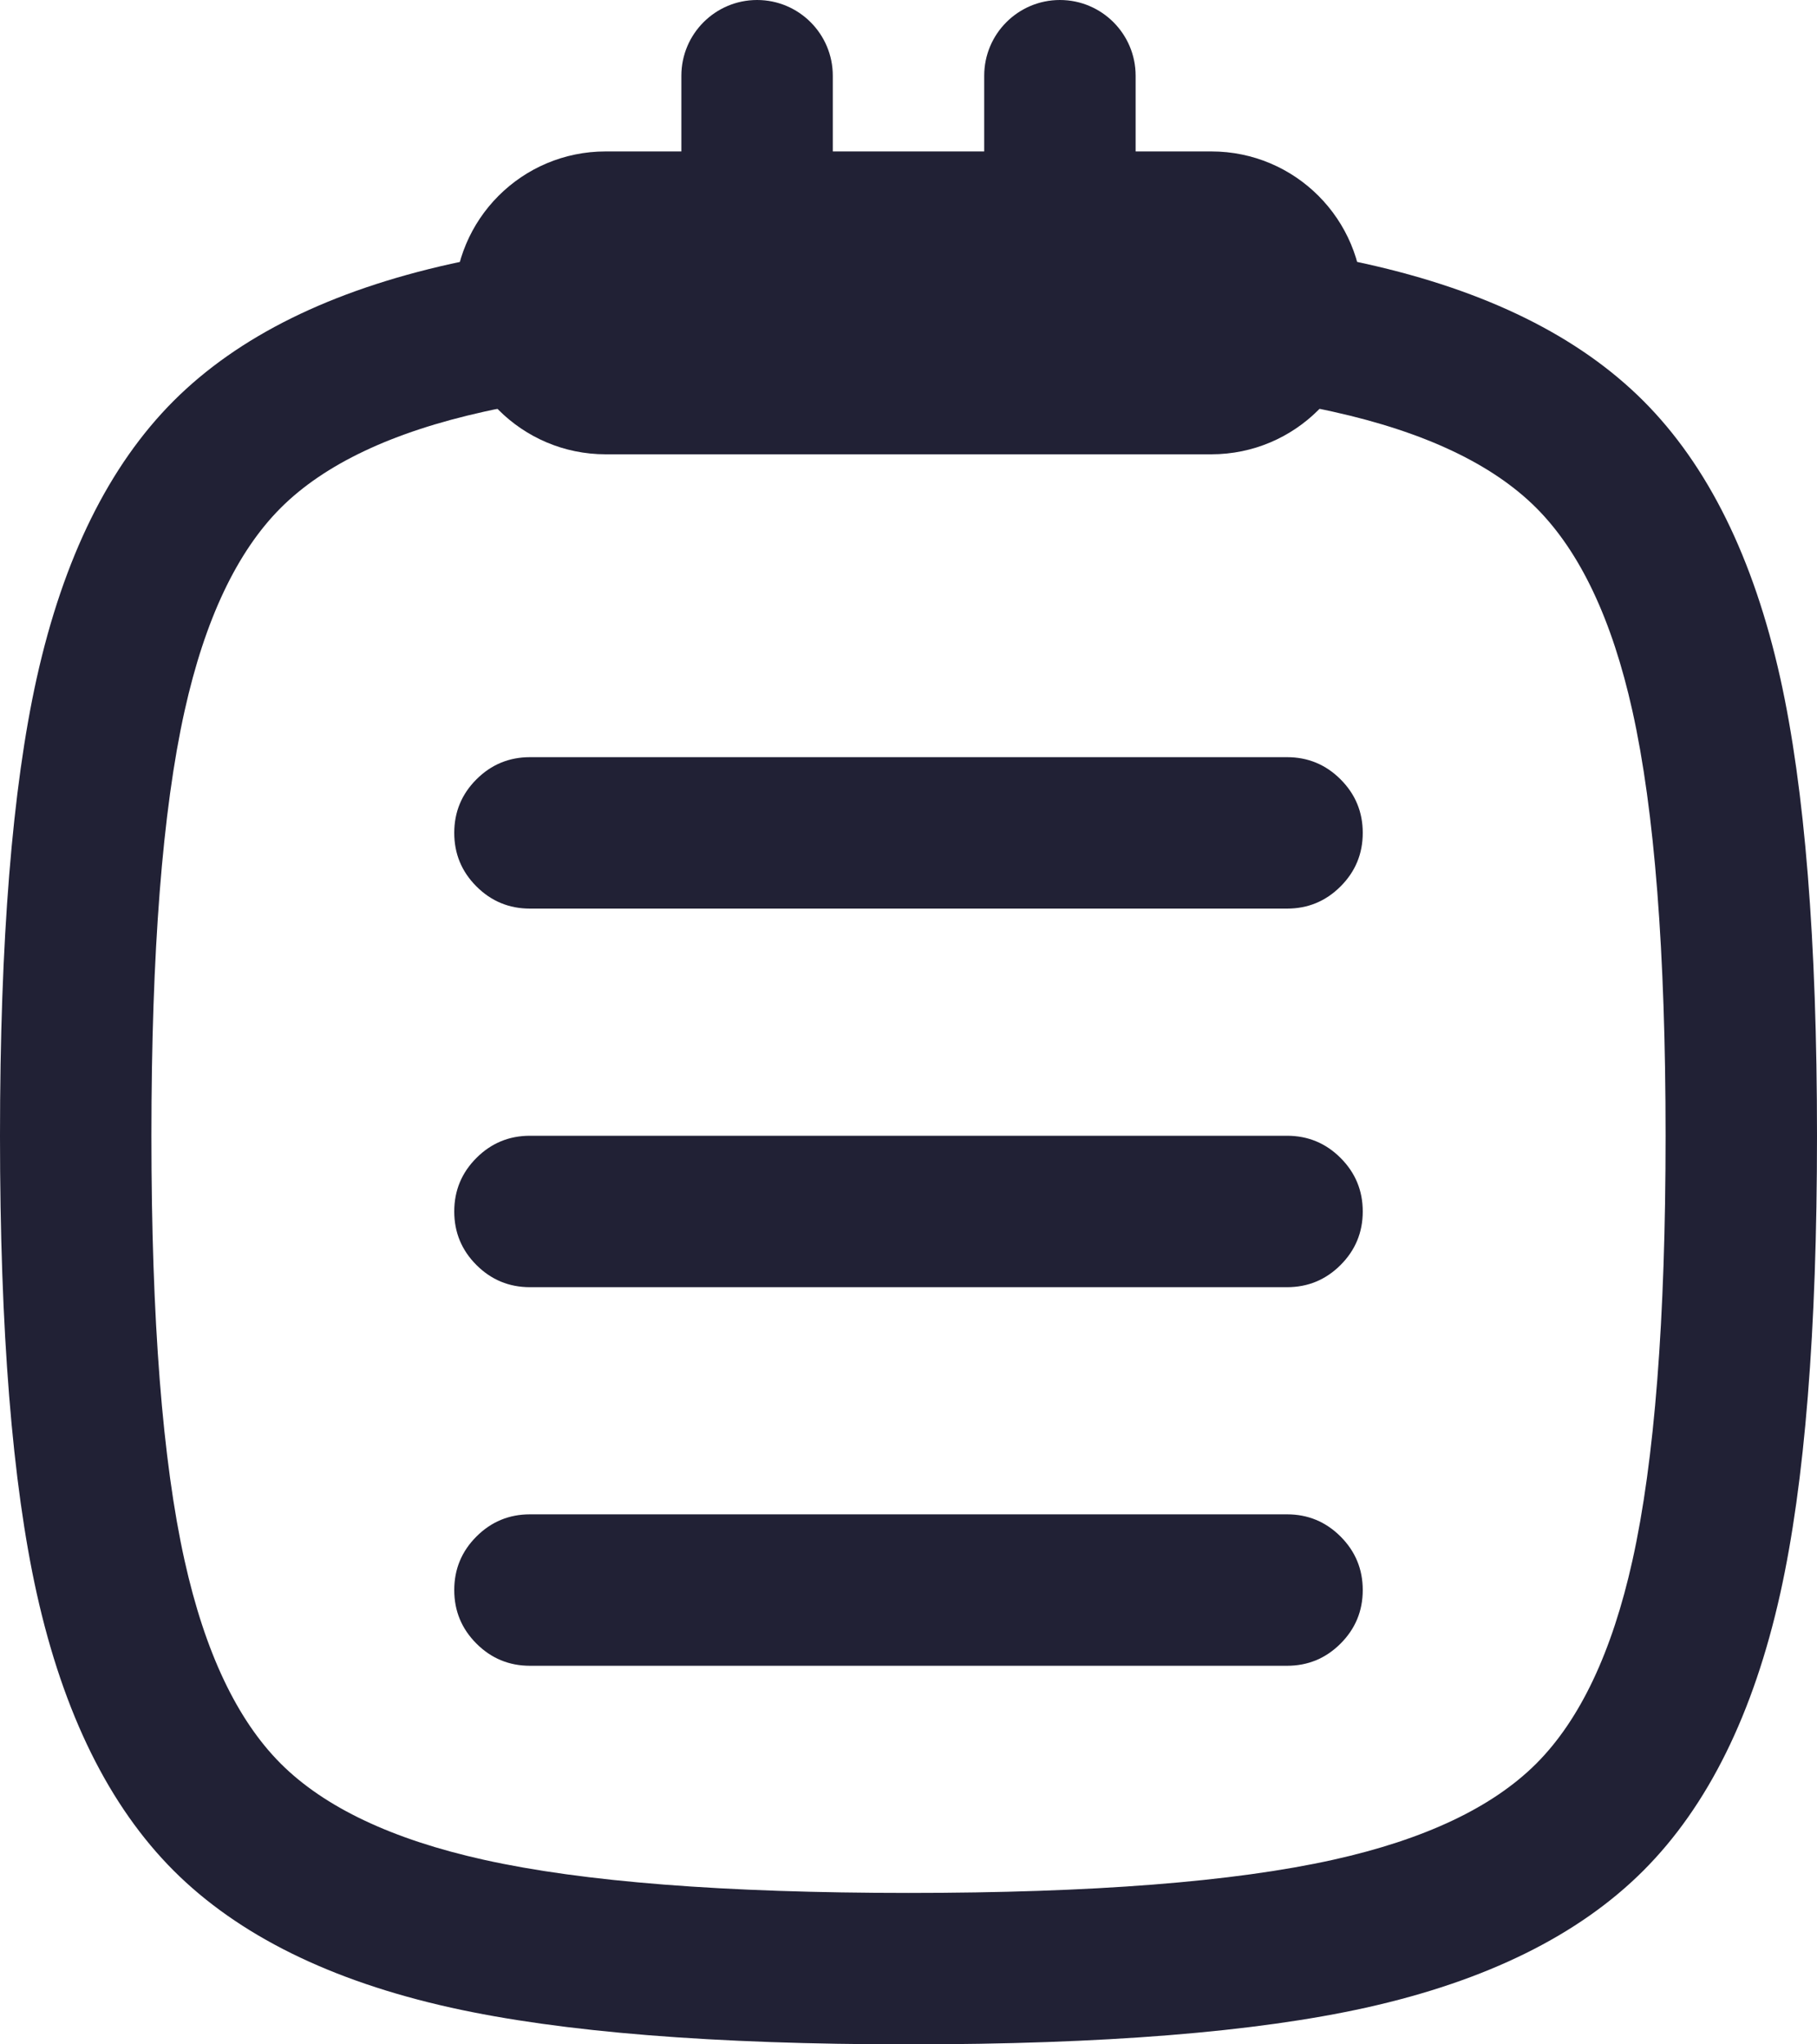 <svg xmlns="http://www.w3.org/2000/svg" width="24" height="27" viewBox="0 0 24 27">
  <defs/>
  <path fill="#212135" d="M0,15 Q0,11.14 0.485,8.956 Q1.015,6.574 2.294,5.294 Q3.574,4.015 5.956,3.485 Q8.14,3 12,3 Q15.86,3 18.044,3.485 Q20.426,4.015 21.706,5.294 Q22.985,6.574 23.515,8.956 Q24,11.14 24,15 Q24,18.86 23.515,21.044 Q22.985,23.427 21.706,24.706 Q20.427,25.985 18.044,26.515 Q15.86,27 12,27 Q8.14,27 5.956,26.515 Q3.574,25.985 2.294,24.706 Q1.015,23.426 0.485,21.044 Q0,18.86 0,15 Z M2,15 Q2,18.64 2.438,20.61 Q2.841,22.424 3.708,23.292 Q4.576,24.159 6.39,24.562 Q8.36,25 12,25 Q15.64,25 17.61,24.562 Q19.424,24.159 20.292,23.292 Q21.159,22.424 21.562,20.61 Q22,18.64 22,15 Q22,11.36 21.562,9.39 Q21.159,7.576 20.292,6.708 Q19.424,5.841 17.61,5.438 Q15.64,5 12,5 Q8.359,5 6.39,5.438 Q4.576,5.841 3.708,6.708 Q2.841,7.576 2.438,9.39 Q2,11.36 2,15 Z"/>
  <path fill="#212135" d="M10,0 C10.552,0 11,0.448 11,1 L11,2 L13,2 L13,1 C13,0.448 13.448,0 14,0 C14.552,0 15,0.448 15,1 L15,2 L16,2 C17.105,2 18,2.895 18,4 C18,5.105 17.105,6 16,6 L8,6 C6.895,6 6,5.105 6,4 C6,2.895 6.895,2 8,2 L9,2 L9,1 C9,0.448 9.448,0 10,0 Z"/>
  <path fill="#212135" d="M7,20 L17,20 Q17.414,20 17.707,20.293 Q18,20.586 18,21 Q18,21.414 17.707,21.707 Q17.414,22 17,22 L7,22 Q6.586,22 6.293,21.707 Q6,21.414 6,21 Q6,20.586 6.293,20.293 Q6.586,20 7,20 Z"/>
  <path fill="#212135" d="M7,15 L17,15 Q17.414,15 17.707,15.293 Q18,15.586 18,16 Q18,16.414 17.707,16.707 Q17.414,17 17,17 L7,17 Q6.586,17 6.293,16.707 Q6,16.414 6,16 Q6,15.586 6.293,15.293 Q6.586,15 7,15 Z"/>
  <path fill="#212135" d="M7,10 L17,10 Q17.414,10 17.707,10.293 Q18,10.586 18,11 Q18,11.414 17.707,11.707 Q17.414,12 17,12 L7,12 Q6.586,12 6.293,11.707 Q6,11.414 6,11 Q6,10.586 6.293,10.293 Q6.586,10 7,10 Z"/>
</svg>

